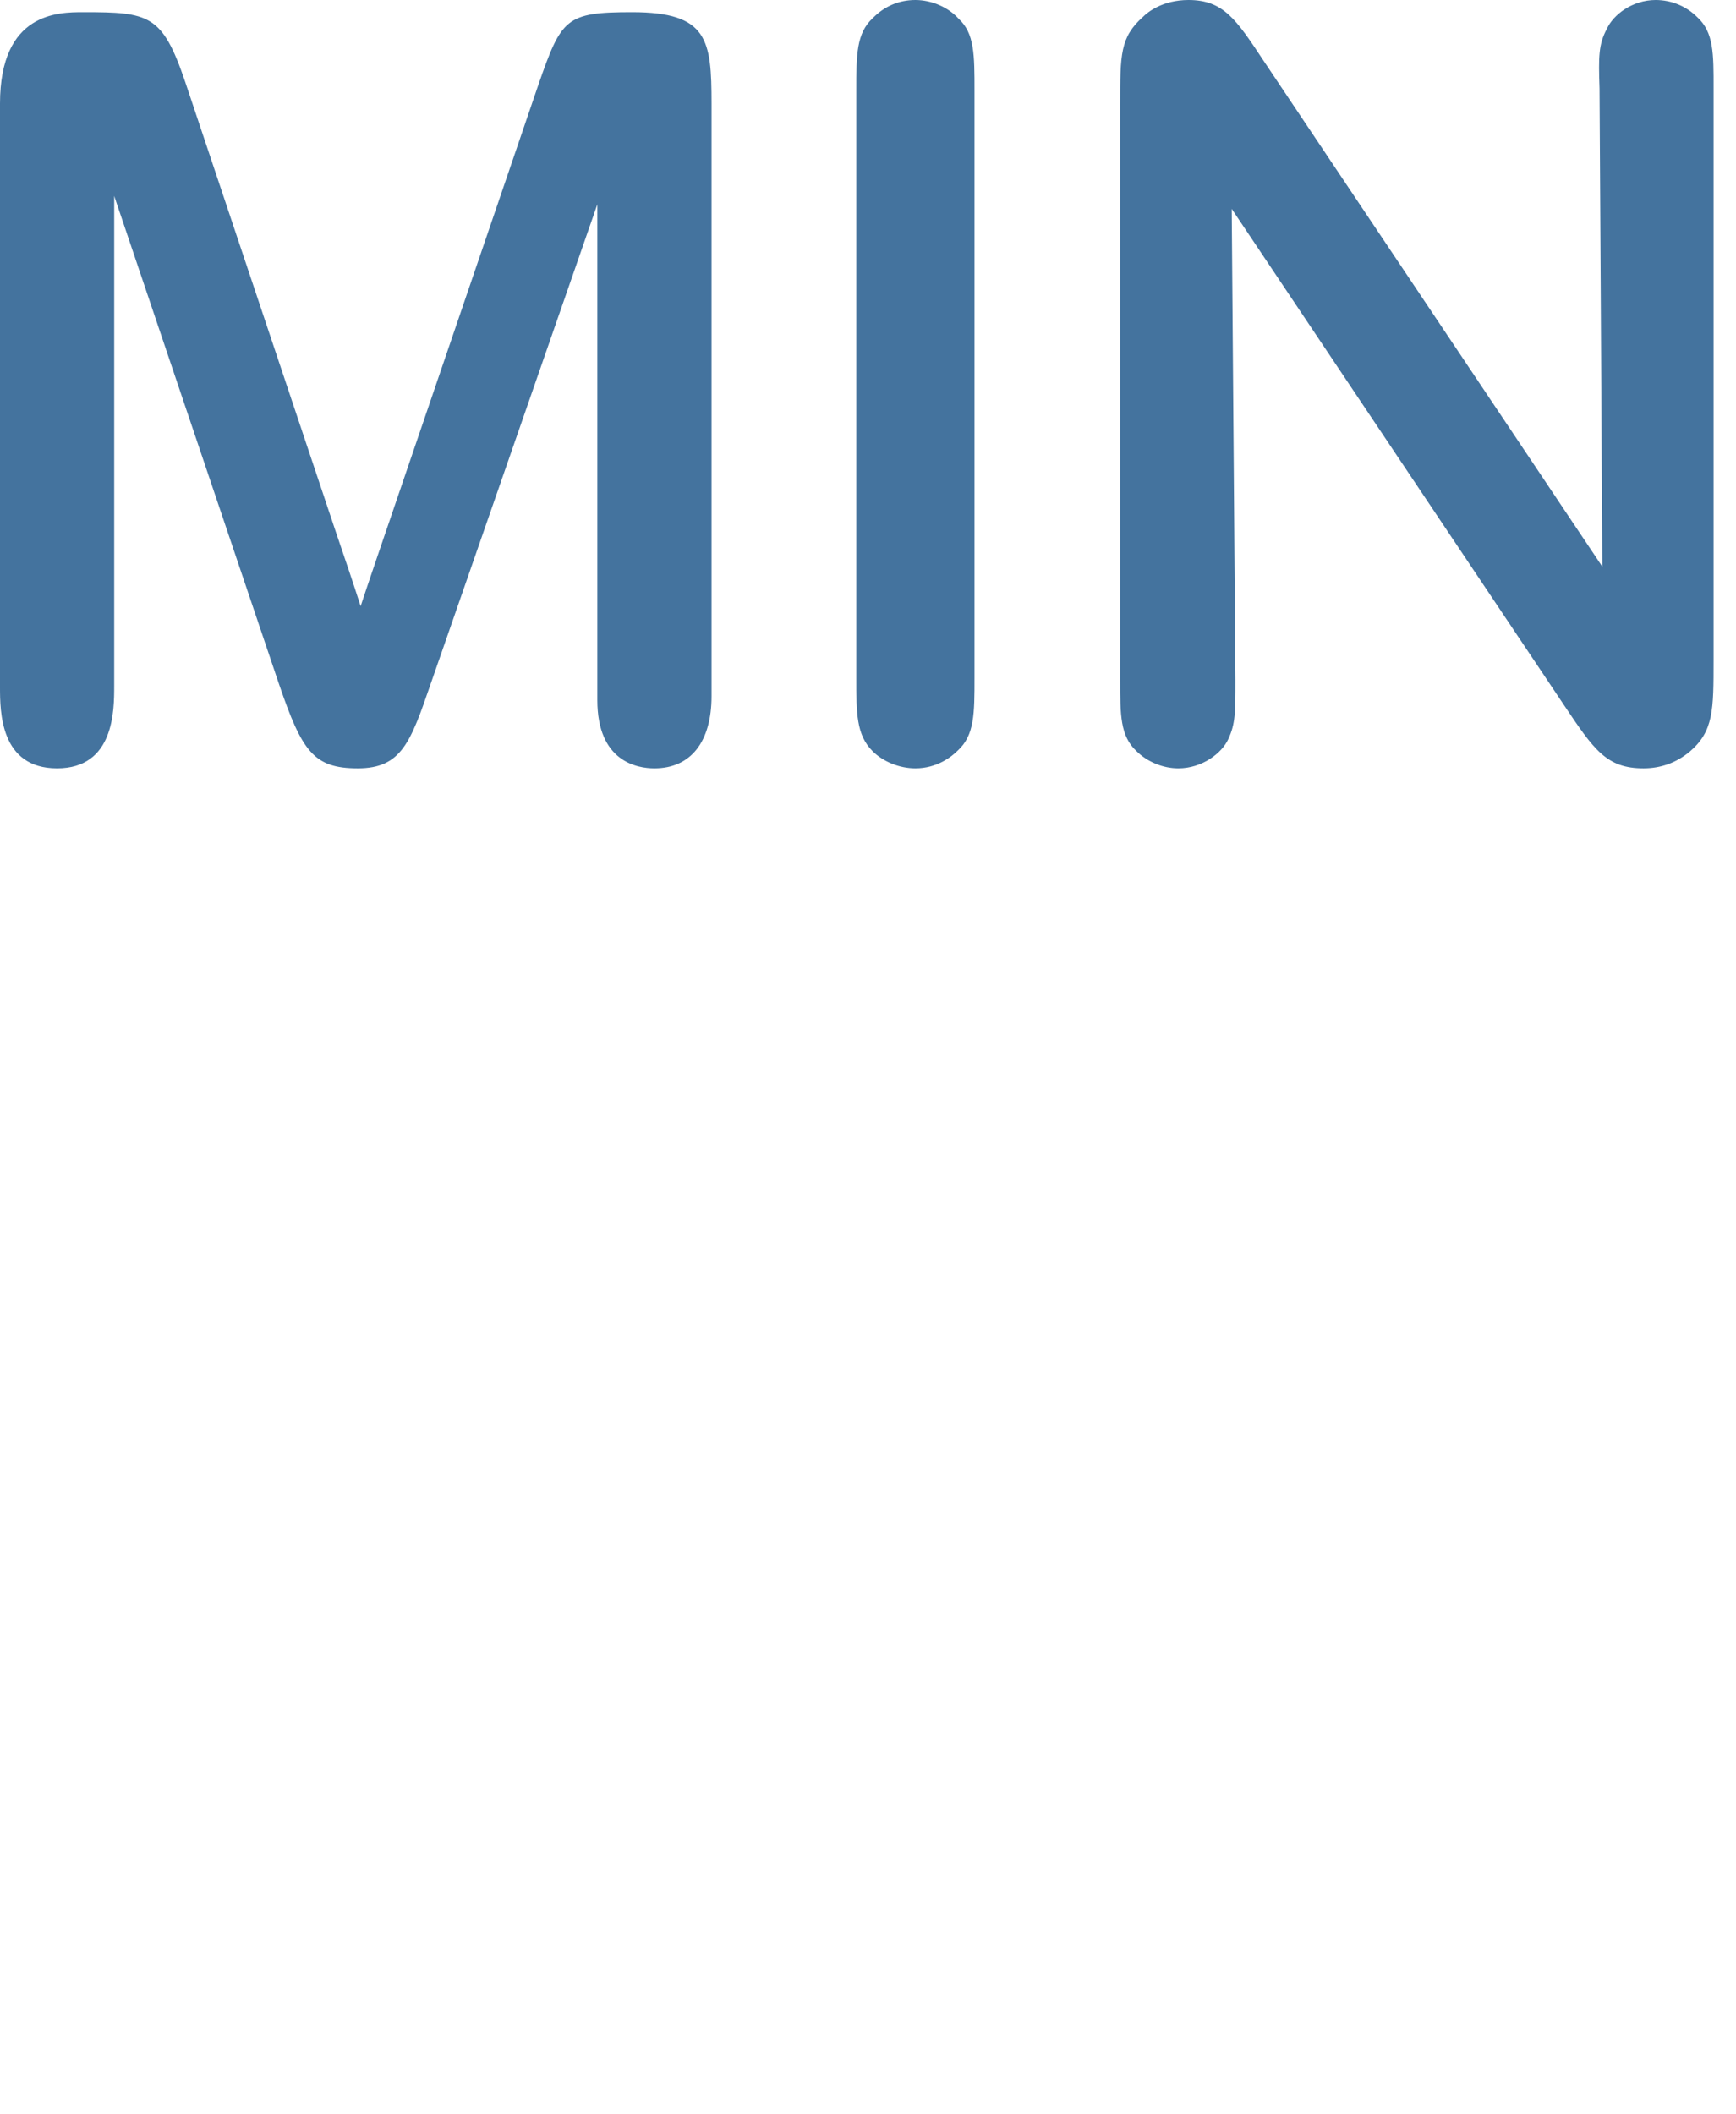<svg id="feller-1498" xmlns="http://www.w3.org/2000/svg" x="0px" y="0px" width="23px" height="28px" xml:space="preserve"><path d="M8.375,0.161c-0.882,0-0.936,0.081-1.243,0.964L5,7.368C4.897,7.671,4.837,7.848,4.778,8.027  c-0.107-0.332-0.22-0.666-0.332-0.993L2.454,1.085C2.15,0.189,1.977,0.161,1.104,0.161c-0.33,0-1.104,0-1.104,1.211v7.726  c0,0.322,0,1.077,0.756,1.077c0.757,0,0.757-0.765,0.757-1.091V2.595l2.185,6.469c0.304,0.888,0.458,1.111,1.042,1.111  c0.58,0,0.7-0.348,0.963-1.11l2.211-6.359v6.566c0,0.815,0.528,0.903,0.756,0.903c0.481,0,0.757-0.349,0.757-0.957V1.372  C9.426,0.532,9.384,0.161,8.375,0.161z M12.128,0c-0.218,0-0.409,0.082-0.563,0.238c-0.22,0.202-0.22,0.487-0.22,0.96v7.779c0,0.47,0,0.754,0.215,0.97  c0.141,0.141,0.358,0.228,0.568,0.228c0.284,0,0.478-0.151,0.563-0.237c0.22-0.202,0.22-0.487,0.22-0.96V1.198  c0-0.473,0-0.758-0.21-0.95C12.563,0.095,12.343,0,12.128,0z M22.489,0.229C22.341,0.081,22.145,0,21.935,0c-0.309,0-0.562,0.196-0.646,0.382c-0.11,0.205-0.111,0.364-0.097,0.79  l0.037,6.332l-4.482-6.691C16.378,0.255,16.21,0,15.746,0c-0.343,0-0.54,0.16-0.604,0.224c-0.301,0.27-0.301,0.494-0.301,1.161  v7.619c0,0.464,0,0.743,0.216,0.943c0.144,0.143,0.351,0.228,0.555,0.228c0.316,0,0.578-0.201,0.663-0.39  c0.093-0.202,0.093-0.349,0.093-0.782l-0.049-6.237l4.404,6.574c0.396,0.591,0.562,0.835,1.051,0.835  c0.229,0,0.434-0.073,0.612-0.22c0.317-0.271,0.317-0.548,0.317-1.218V1.171C22.704,0.707,22.704,0.427,22.489,0.229z" style="fill: #44739e"></path></svg>